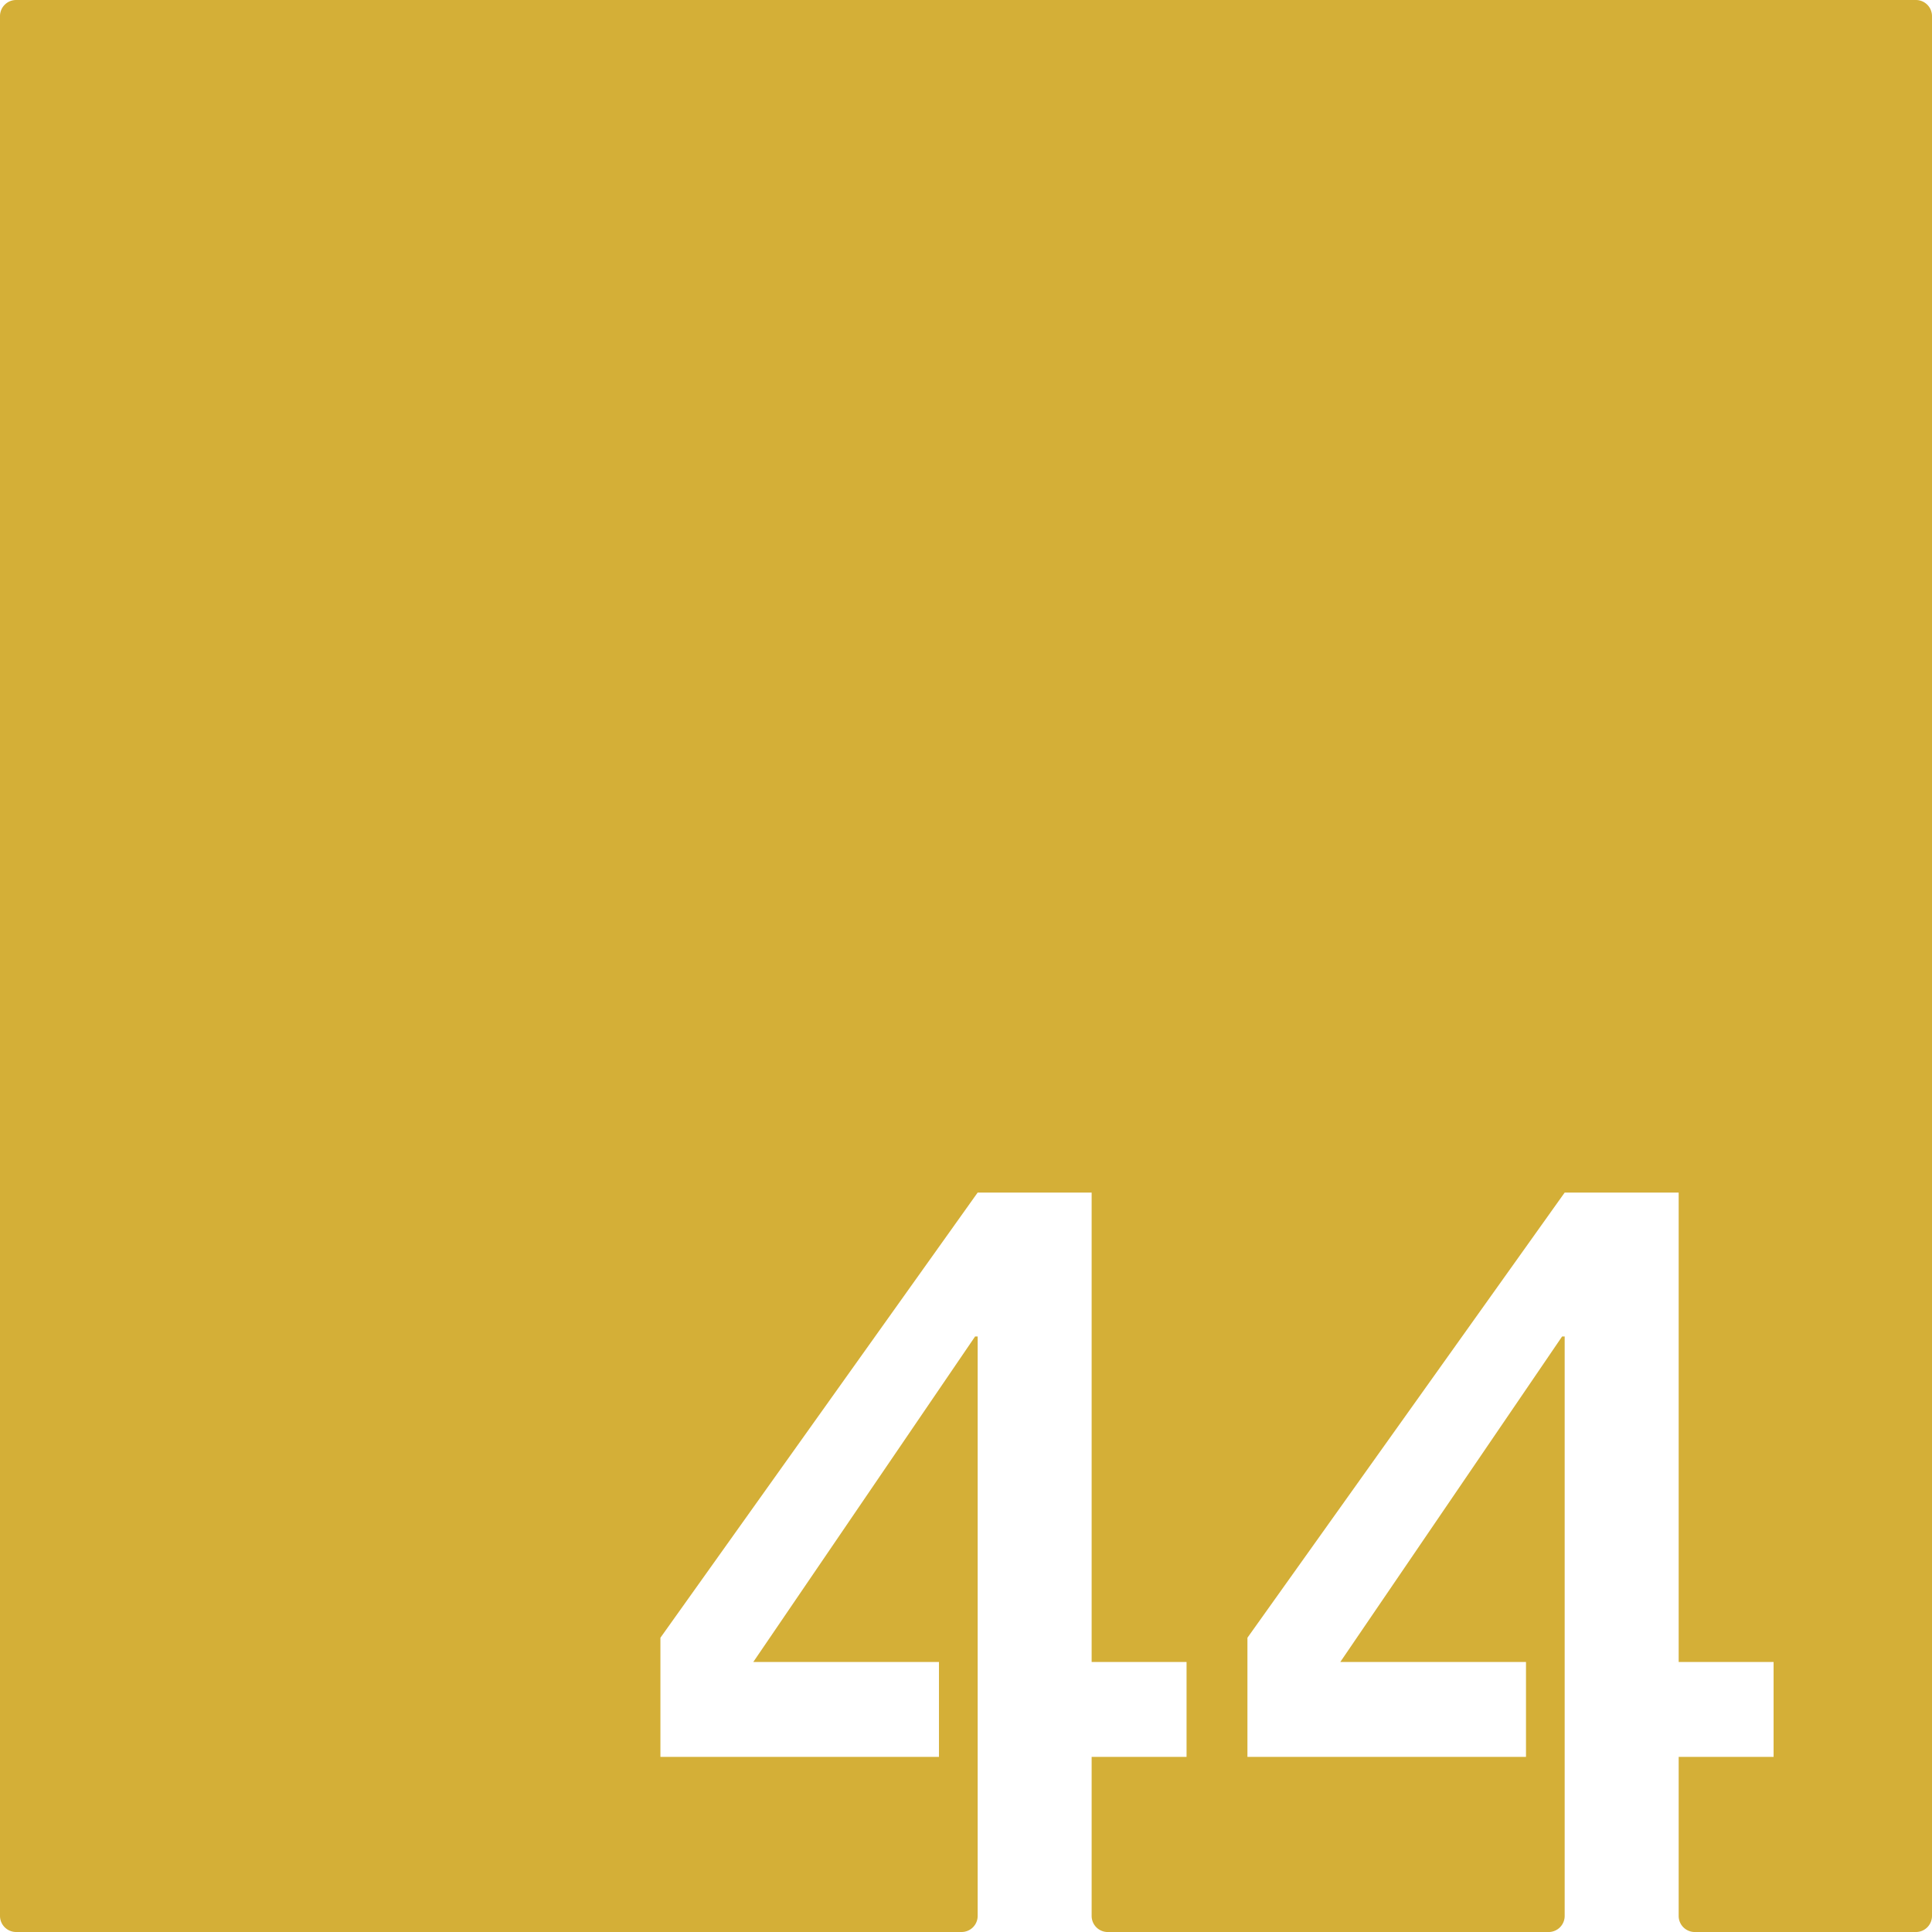 <svg xmlns="http://www.w3.org/2000/svg" width="120mm" height="120mm" viewBox="0 0 340.158 340.157">
  <g id="Zimmernummer">
      <g id="Z-03-044-M">
        <path fill="#D4AF37" stroke="none" d="M337.323,0H2.835A2.835,2.835,0,0,0,0,2.835V337.323a2.834,2.834,0,0,0,2.834,2.834H169.3a2.834,2.834,0,0,0,2.834-2.834V235.309h-.454l-39.052,57.308H165.32v16.711H116.277v-20.98l55.854-78.378H192.2v82.647h16.711v16.711H192.2v28a2.834,2.834,0,0,0,2.834,2.834H272.65a2.834,2.834,0,0,0,2.835-2.834V235.309h-.454l-39.053,57.308h32.695v16.711H219.63v-20.98l55.855-78.378h20.071v82.647h16.711v16.711H295.556v28a2.834,2.834,0,0,0,2.835,2.834h38.932a2.834,2.834,0,0,0,2.835-2.834V2.834A2.834,2.834,0,0,0,337.323,0Z"/>
      </g>
    </g>
</svg>
